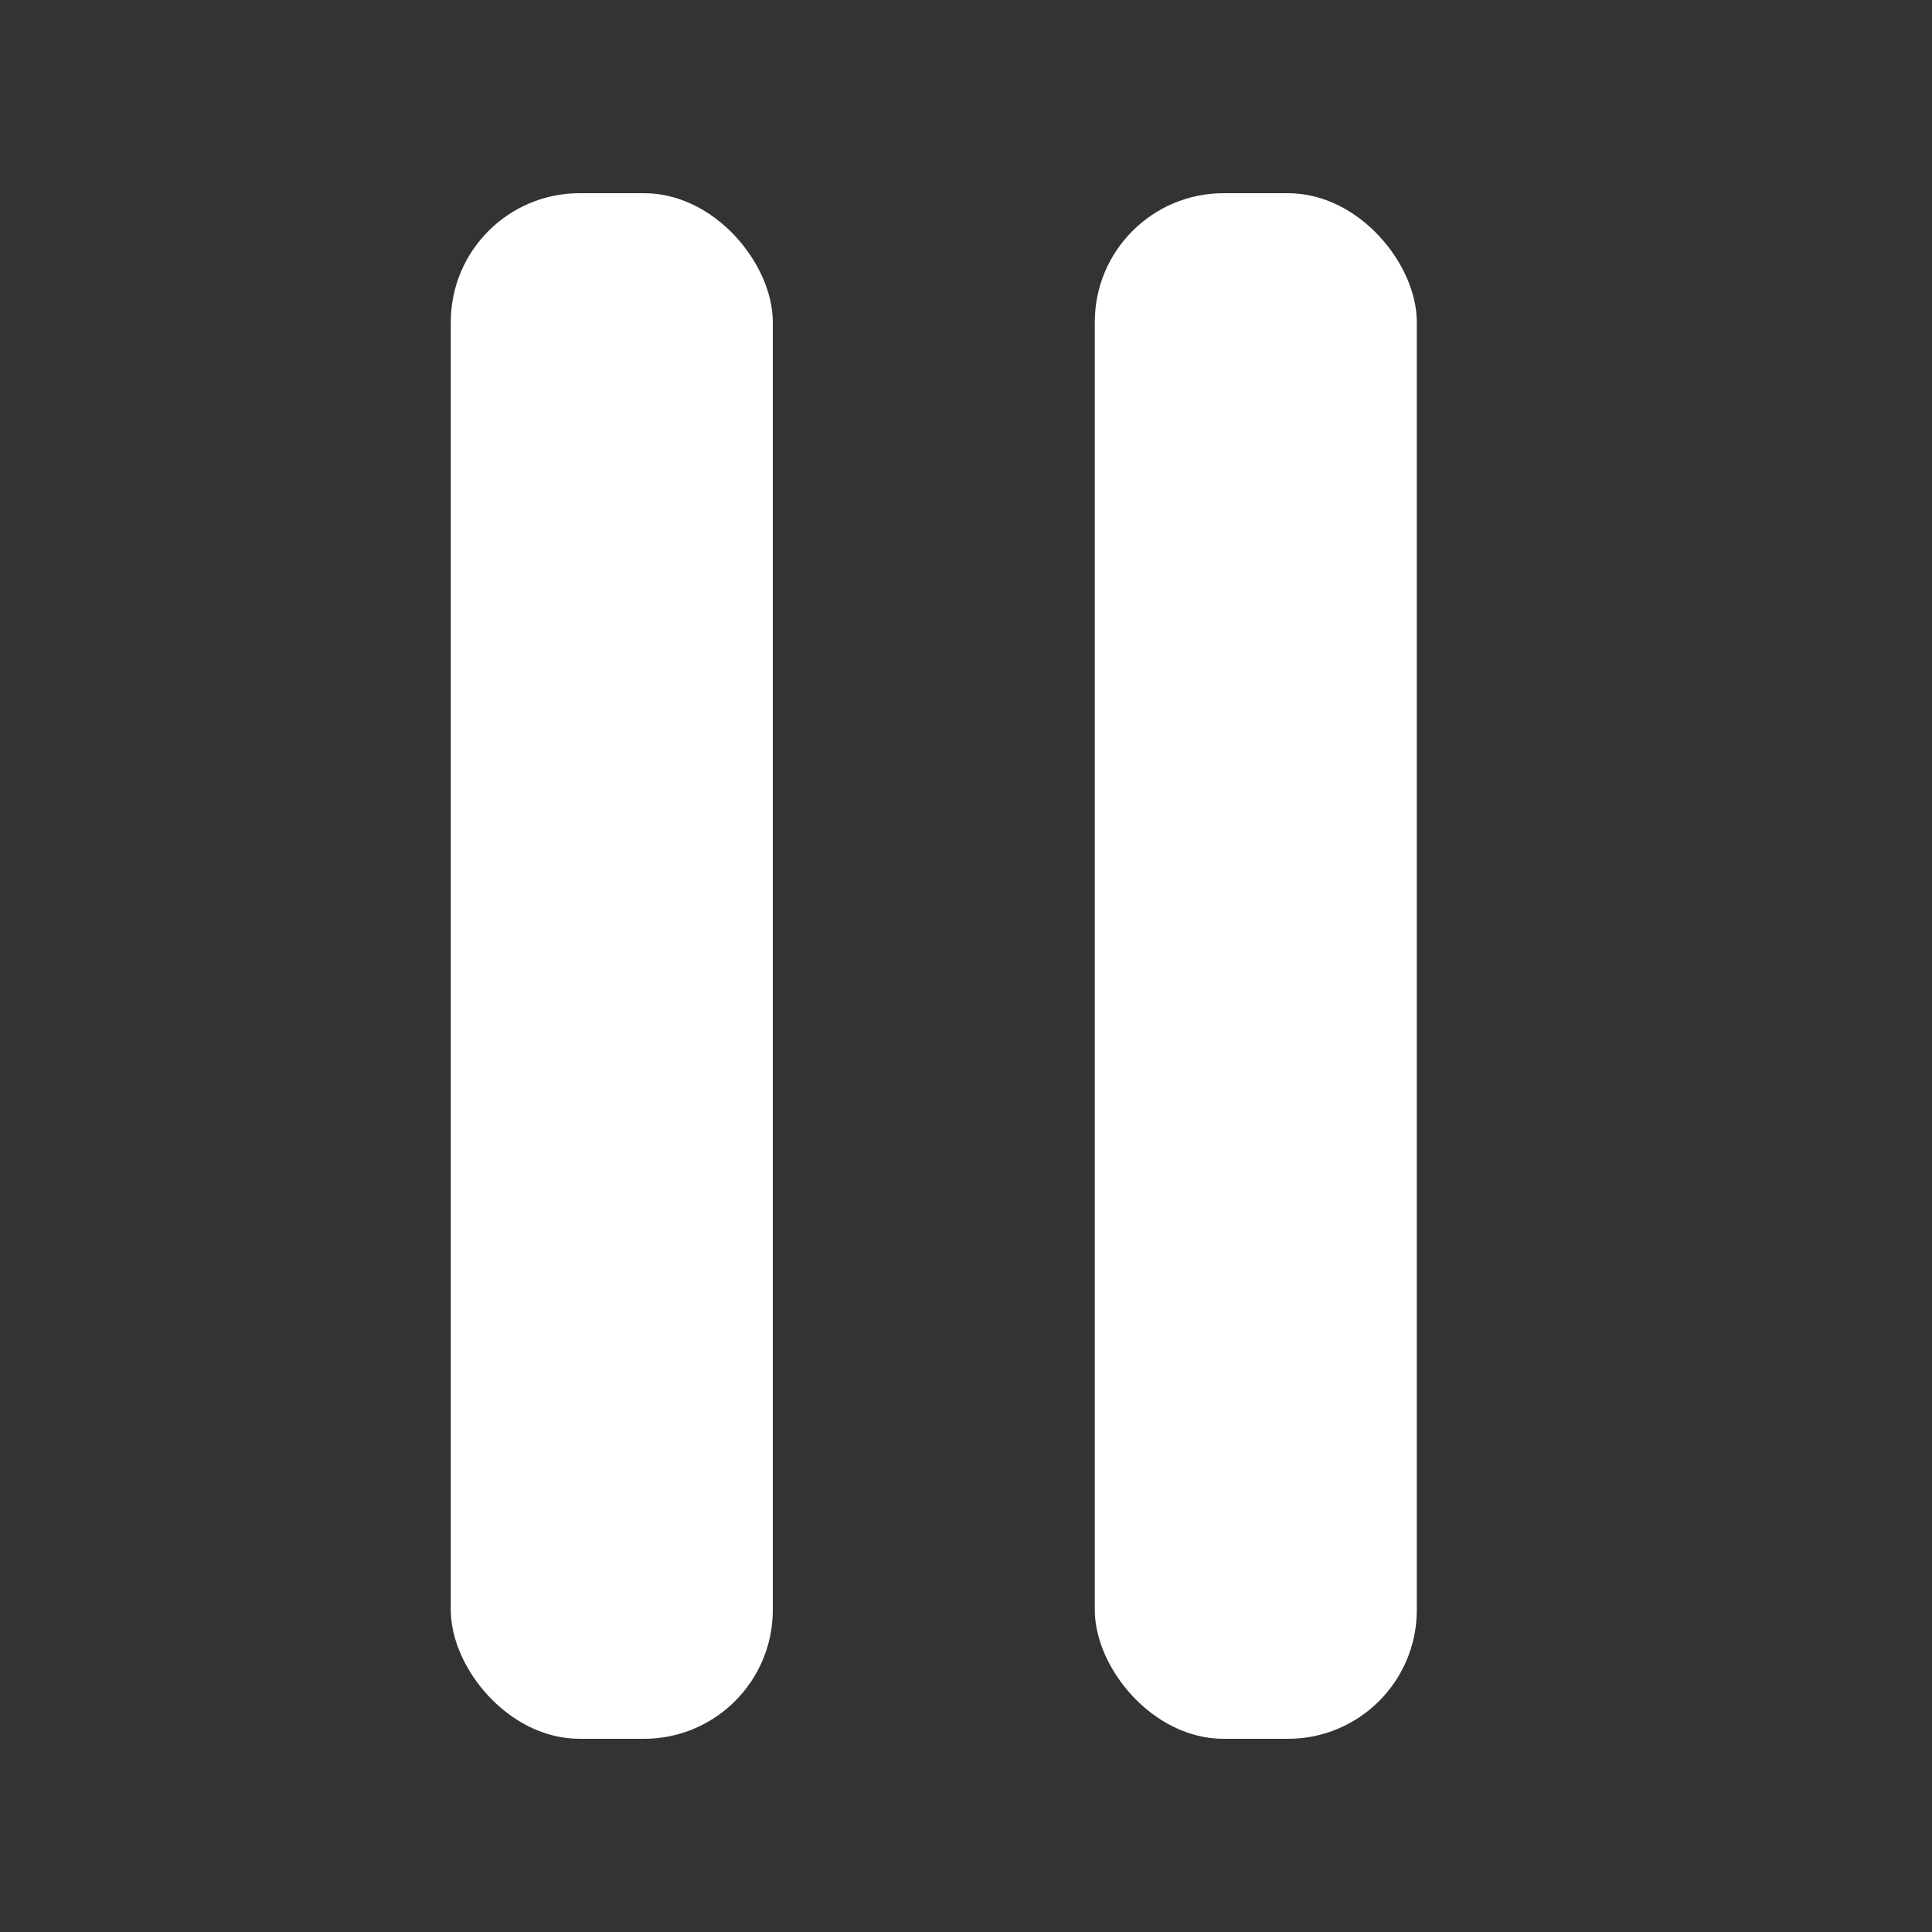 <svg width="30" height="30" viewBox="0 0 30 30" fill="none" xmlns="http://www.w3.org/2000/svg">
<rect x="0" y="0" width="30" height="30" fill="#333333" stroke="none"/>
<rect x="7" y="3" width="5" height="24" rx="2" fill="white"/>
<rect x="17" y="3" width="5" height="24" rx="2" fill="white"/>
</svg>
